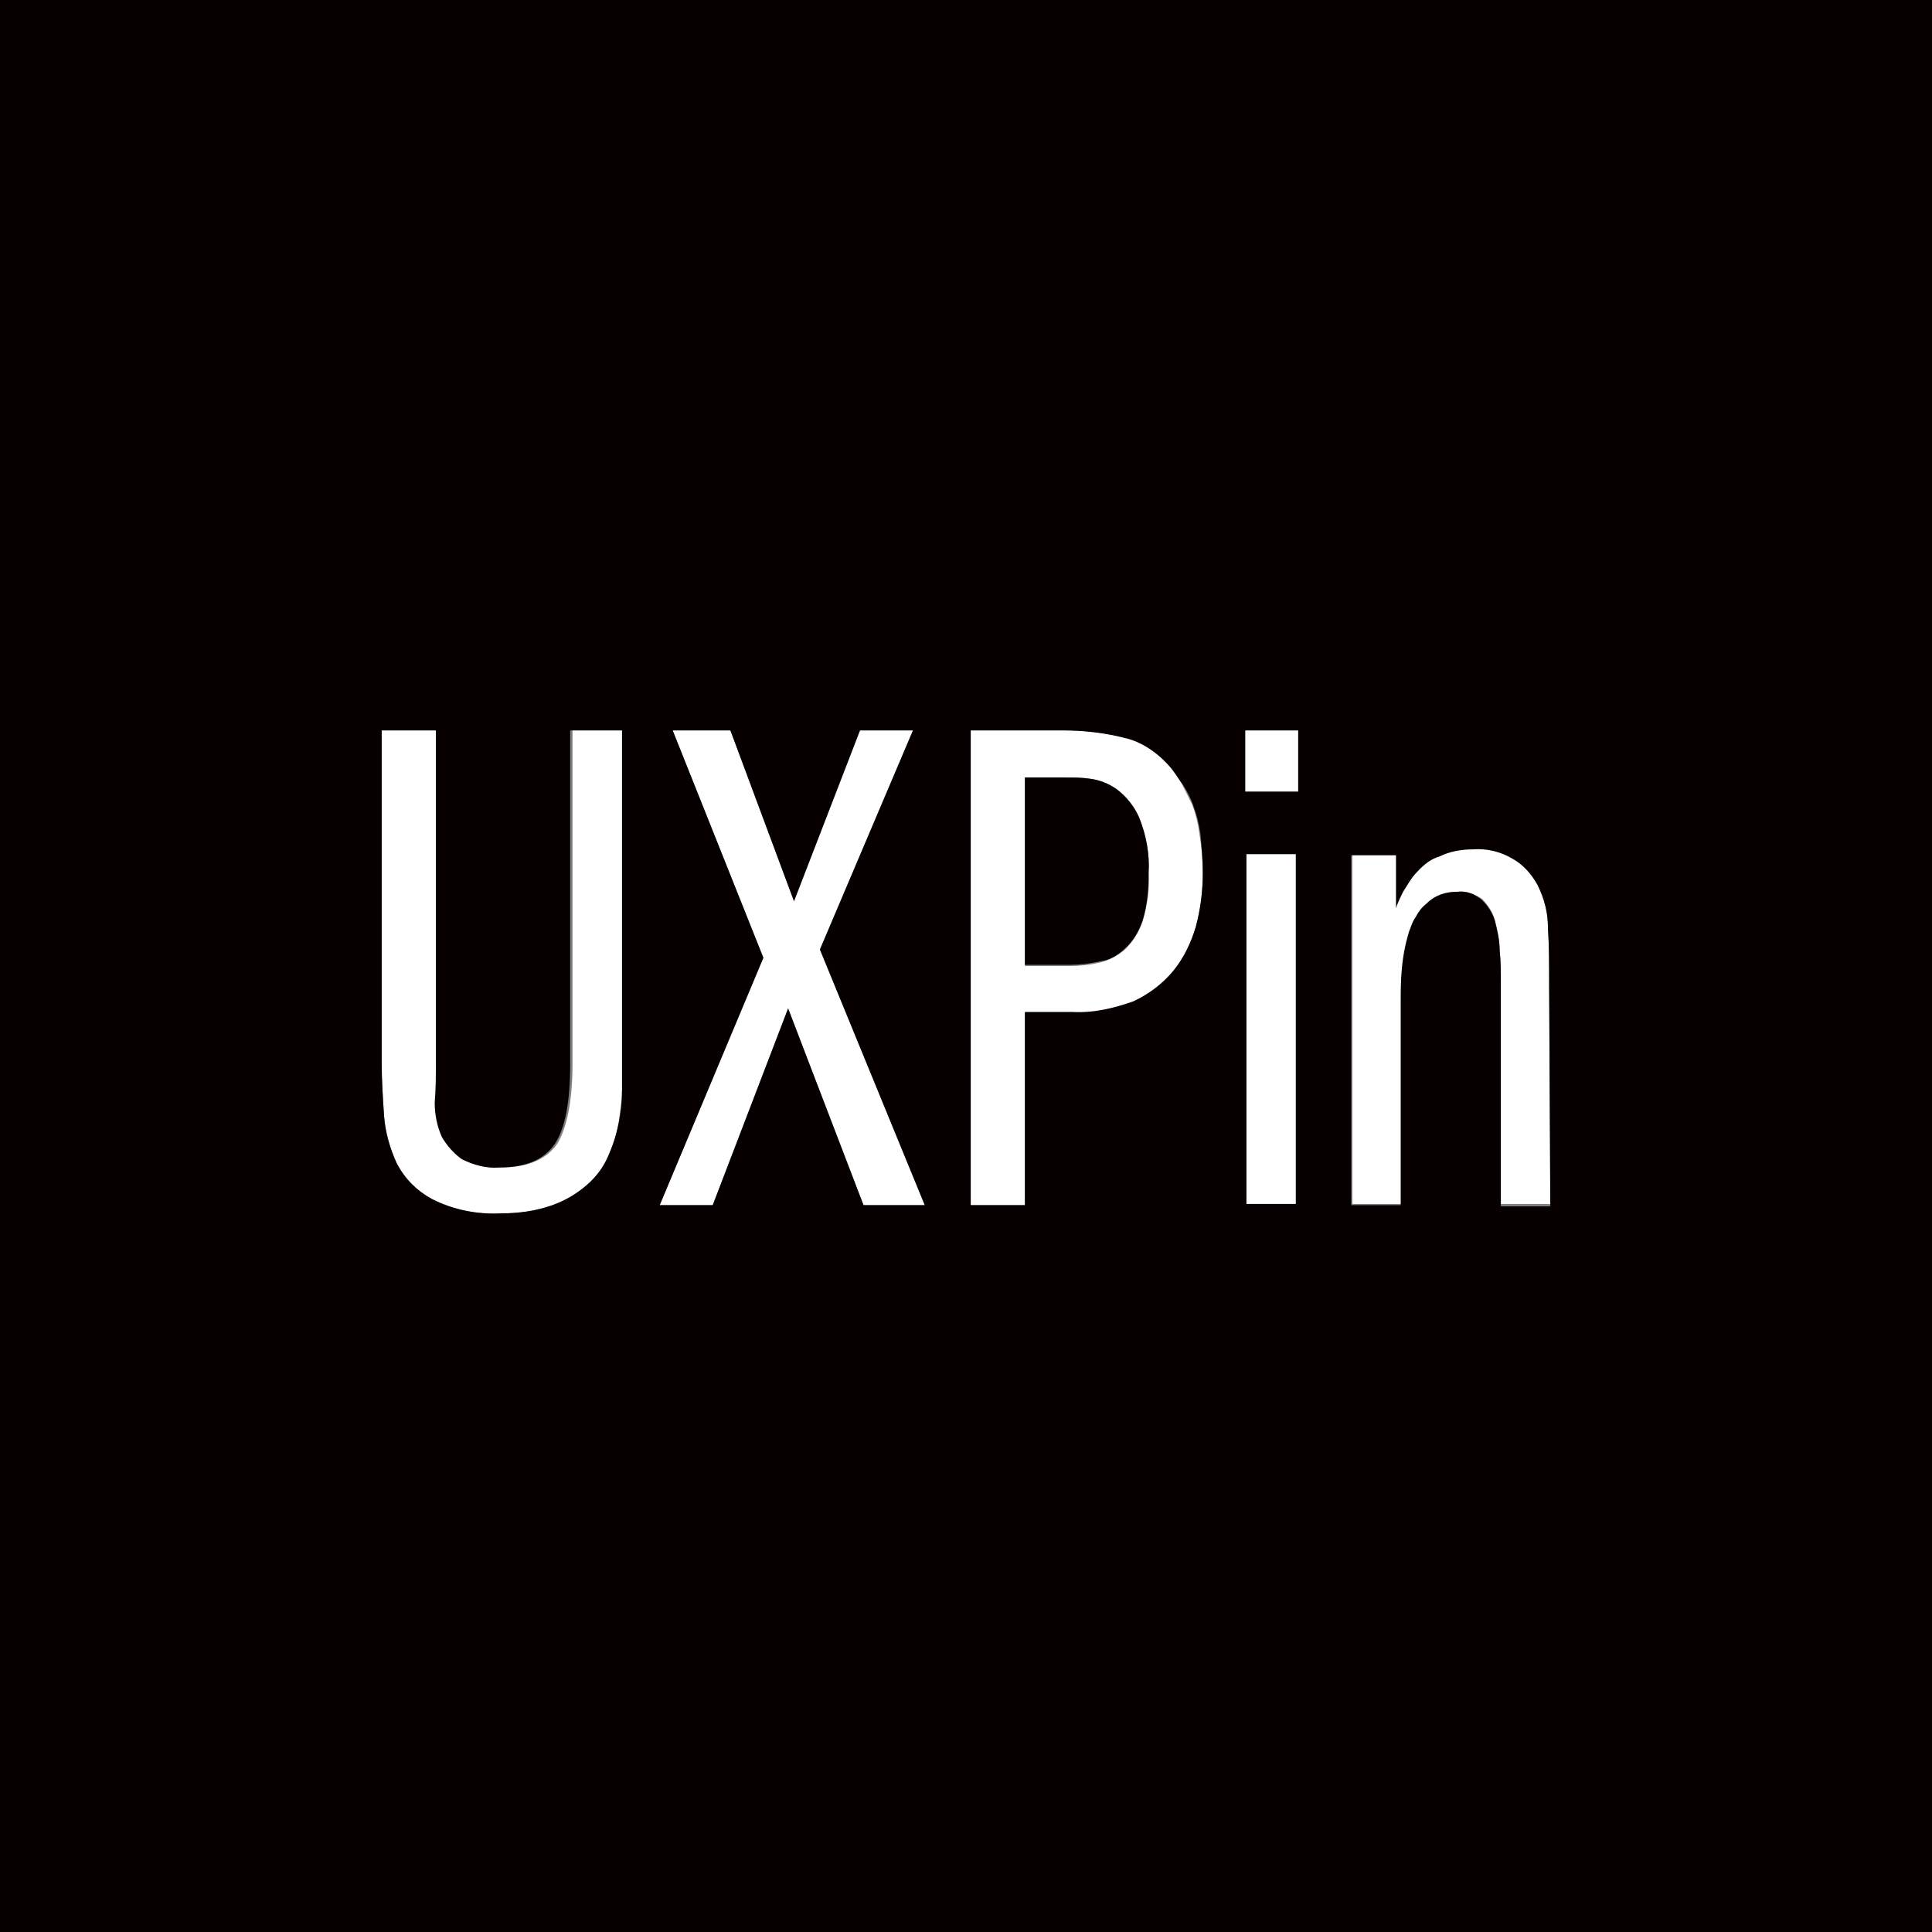<?xml version="1.0" encoding="UTF-8" standalone="no"?>
<!DOCTYPE svg PUBLIC "-//W3C//DTD SVG 1.1//EN" "http://www.w3.org/Graphics/SVG/1.1/DTD/svg11.dtd">
<svg width="100%" height="100%" viewBox="0 0 164 164" version="1.1" xmlns="http://www.w3.org/2000/svg" xmlns:xlink="http://www.w3.org/1999/xlink" xml:space="preserve" xmlns:serif="http://www.serif.com/" style="fill-rule:evenodd;clip-rule:evenodd;stroke-linejoin:round;stroke-miterlimit:2;">
    <rect x="0" y="0" width="164" height="164" fill="#808080" stroke="none"/>
    <g id="XMLID_1_">
        <path d="M123.7,75.7C122.7,75.7 121.8,76 121.1,76.7C120.8,77 120.5,77.4 120.2,77.8L118.5,77.1C118.6,76.8 118.8,76.3 119.1,75.7C119.4,75.1 119.8,74.5 120.3,74C120.9,73.4 121.5,72.9 122.2,72.5C123.1,72.1 124.1,71.8 125,71.9C126.2,71.9 127.3,72.2 128.4,72.7C129.3,73.2 130,74 130.5,74.9C131.1,76 131.4,77.3 131.4,78.6C131.5,80.1 131.5,81.7 131.5,83.4L131.6,102.2L127.4,102.2L127.4,83.4C127.4,82.5 127.4,81.6 127.3,80.6C127.3,79.8 127.1,78.9 126.9,78.1C126.7,77.4 126.3,76.8 125.8,76.3C125.2,75.9 124.5,75.6 123.7,75.7Z" style="fill:white;fill-rule:nonzero;"/>
        <path d="M119.7,79.1C119.4,80.1 119.2,81.1 119.1,82.2C119,83.3 119,84.3 119,85.1L119,102.2L114.8,102.2L114.8,72.5L118.6,72.5L118.6,77L120.3,77.7C120,78.2 119.8,78.6 119.7,79.1Z" style="fill:white;fill-rule:nonzero;"/>
        <rect x="105.7" y="62" width="4.5" height="5.2" style="fill:white;"/>
        <rect x="105.8" y="72.5" width="4.2" height="29.7" style="fill:white;"/>
        <path d="M102.1,74.1C102.1,75.7 101.9,77.2 101.5,78.7C101.1,80.1 100.5,81.4 99.6,82.5C98.7,83.6 97.5,84.5 96.2,85.1C94.6,85.8 92.8,86.1 91,86L87,86L87,102.3L82.4,102.3L82.4,62L90.2,62C92,62 93.8,62.2 95.6,62.6C97.1,63.1 98.4,64 99.4,65.2C99.7,65.6 100,66 100.3,66.5C100.6,67.1 100.9,67.7 101.2,68.3C101.5,69.1 101.7,69.9 101.8,70.7C102,71.9 102.1,73 102.1,74.1ZM97.5,74.1C97.6,72.5 97.3,70.9 96.7,69.4C96.3,68.4 95.6,67.6 94.8,67C94.1,66.5 93.3,66.2 92.5,66.1C91.8,66 91.2,66 90.5,66L87,66L87,82L90.8,82C91.7,82 92.6,81.9 93.4,81.7C94.2,81.5 94.9,81.1 95.5,80.6C96.2,79.9 96.7,79.1 97,78.2C97.4,76.8 97.6,75.5 97.5,74.1Z" style="fill:white;fill-rule:nonzero;"/>
        <path d="M69.6,80.6L78.5,102.3L73.3,102.3L66.9,85.6L60.5,102.3L56,102.3L64.8,81.3L57.1,62L62,62L67.4,76.5L73,62L77.5,62L69.6,80.6Z" style="fill:white;fill-rule:nonzero;"/>
        <path d="M52.9,62L52.9,90.1C52.9,90.8 52.9,91.6 52.8,92.6C52.8,93.5 52.6,94.5 52.5,95.4C52.3,96.4 52,97.3 51.6,98.2C51.2,99.1 50.6,100 49.8,100.6C48.9,101.4 48,101.9 46.9,102.3C45.5,102.8 44,103 42.5,103C40.5,103.1 38.5,102.7 36.7,101.8C35.4,101.1 34.4,100.1 33.7,98.8C33.1,97.5 32.7,96.1 32.6,94.7C32.5,93.2 32.4,91.7 32.4,90.2L32.4,62L37,62L37,90.1C37,91.3 37,92.5 37.1,93.6C37.1,94.6 37.3,95.5 37.7,96.5C38.1,97.3 38.6,98 39.4,98.4C40.4,98.9 41.5,99.2 42.6,99.1C44.8,99.1 46.4,98.4 47.3,97.1C48.1,95.8 48.6,93.5 48.6,90.3L48.6,62L52.9,62Z" style="fill:white;fill-rule:nonzero;"/>
        <path d="M120.3,74C119.8,74.5 119.5,75.1 119.1,75.7C118.8,76.3 118.6,76.7 118.5,77.1L118.5,72.6L114.7,72.6L114.7,102.3L118.9,102.3L118.9,85.1C118.9,84.2 118.9,83.2 119,82.2C119.1,81.1 119.3,80.1 119.6,79.1C119.8,78.6 119.9,78.2 120.2,77.8C120.4,77.4 120.7,77 121.1,76.7C121.8,76 122.7,75.7 123.7,75.7C124.5,75.6 125.2,75.9 125.8,76.4C126.3,76.9 126.7,77.5 126.9,78.2C127.1,79 127.3,79.8 127.3,80.7C127.4,81.6 127.4,82.5 127.4,83.5L127.4,102.4L131.6,102.4L131.5,83.6C131.5,81.9 131.5,80.3 131.4,78.8C131.4,77.5 131.1,76.3 130.5,75.1C130,74.2 129.3,73.4 128.4,72.9C127.4,72.3 126.2,72 125,72.1C124,72.1 123,72.3 122.2,72.7C121.5,72.9 120.8,73.4 120.3,74ZM164,0L164,164L0,164L0,0L164,0ZM110.2,67.2L110.2,62L105.7,62L105.7,67.2L110.2,67.2ZM110,102.3L110,72.5L105.8,72.5L105.8,102.2L110,102.2L110,102.3ZM101.5,78.7C101.9,77.2 102.1,75.7 102.1,74.1C102.1,73 102,71.9 101.9,70.8C101.8,70 101.6,69.2 101.3,68.4C101.1,67.8 100.8,67.2 100.4,66.6C100.1,66.2 99.8,65.7 99.5,65.3C98.5,64.1 97.2,63.1 95.7,62.7C93.8,62.2 92,62 90.2,62L82.4,62L82.4,102.3L87,102.3L87,85.9L91,85.9C92.8,86 94.5,85.6 96.2,85C97.5,84.4 98.7,83.5 99.6,82.4C100.5,81.3 101.1,80 101.5,78.7ZM78.5,102.3L69.6,80.6L77.5,62L73,62L67.4,76.5L62,62L57.1,62L64.8,81.3L56,102.3L60.5,102.3L66.9,85.6L73.3,102.3L78.5,102.3ZM52.8,92.6L52.8,62L48.4,62L48.4,90.3C48.4,93.5 48,95.7 47.1,97.1C46.2,98.4 44.7,99.1 42.4,99.1C41.3,99.2 40.2,98.9 39.2,98.4C38.5,97.9 37.9,97.2 37.5,96.5C37.1,95.6 36.9,94.6 36.9,93.6C37,92.4 37,91.3 37,90.1L37,62L32.4,62L32.4,90.2C32.4,91.7 32.5,93.2 32.6,94.7C32.7,96.1 33.1,97.5 33.7,98.8C34.4,100.1 35.4,101.1 36.7,101.8C38.5,102.7 40.5,103.1 42.5,103C44,103 45.5,102.8 46.9,102.3C48,101.9 49,101.3 49.8,100.6C50.6,99.9 51.2,99.1 51.6,98.2C52,97.3 52.3,96.4 52.5,95.4C52.7,94.5 52.8,93.5 52.8,92.6Z" style="fill:rgb(7,0,0);fill-rule:nonzero;"/>
        <path d="M96.7,69.4C97.3,70.9 97.6,72.5 97.5,74.1C97.5,75.4 97.4,76.8 97,78.1C96.7,79 96.2,79.9 95.5,80.5C94.9,81.1 94.2,81.5 93.4,81.6C92.5,81.8 91.7,81.9 90.8,81.9L87,81.9L87,66L90.5,66C91.2,66 91.8,66 92.5,66.1C93.3,66.2 94.1,66.5 94.8,67C95.6,67.6 96.3,68.5 96.7,69.4Z" style="fill:rgb(6,0,0);fill-rule:nonzero;"/>
    </g>
</svg>
